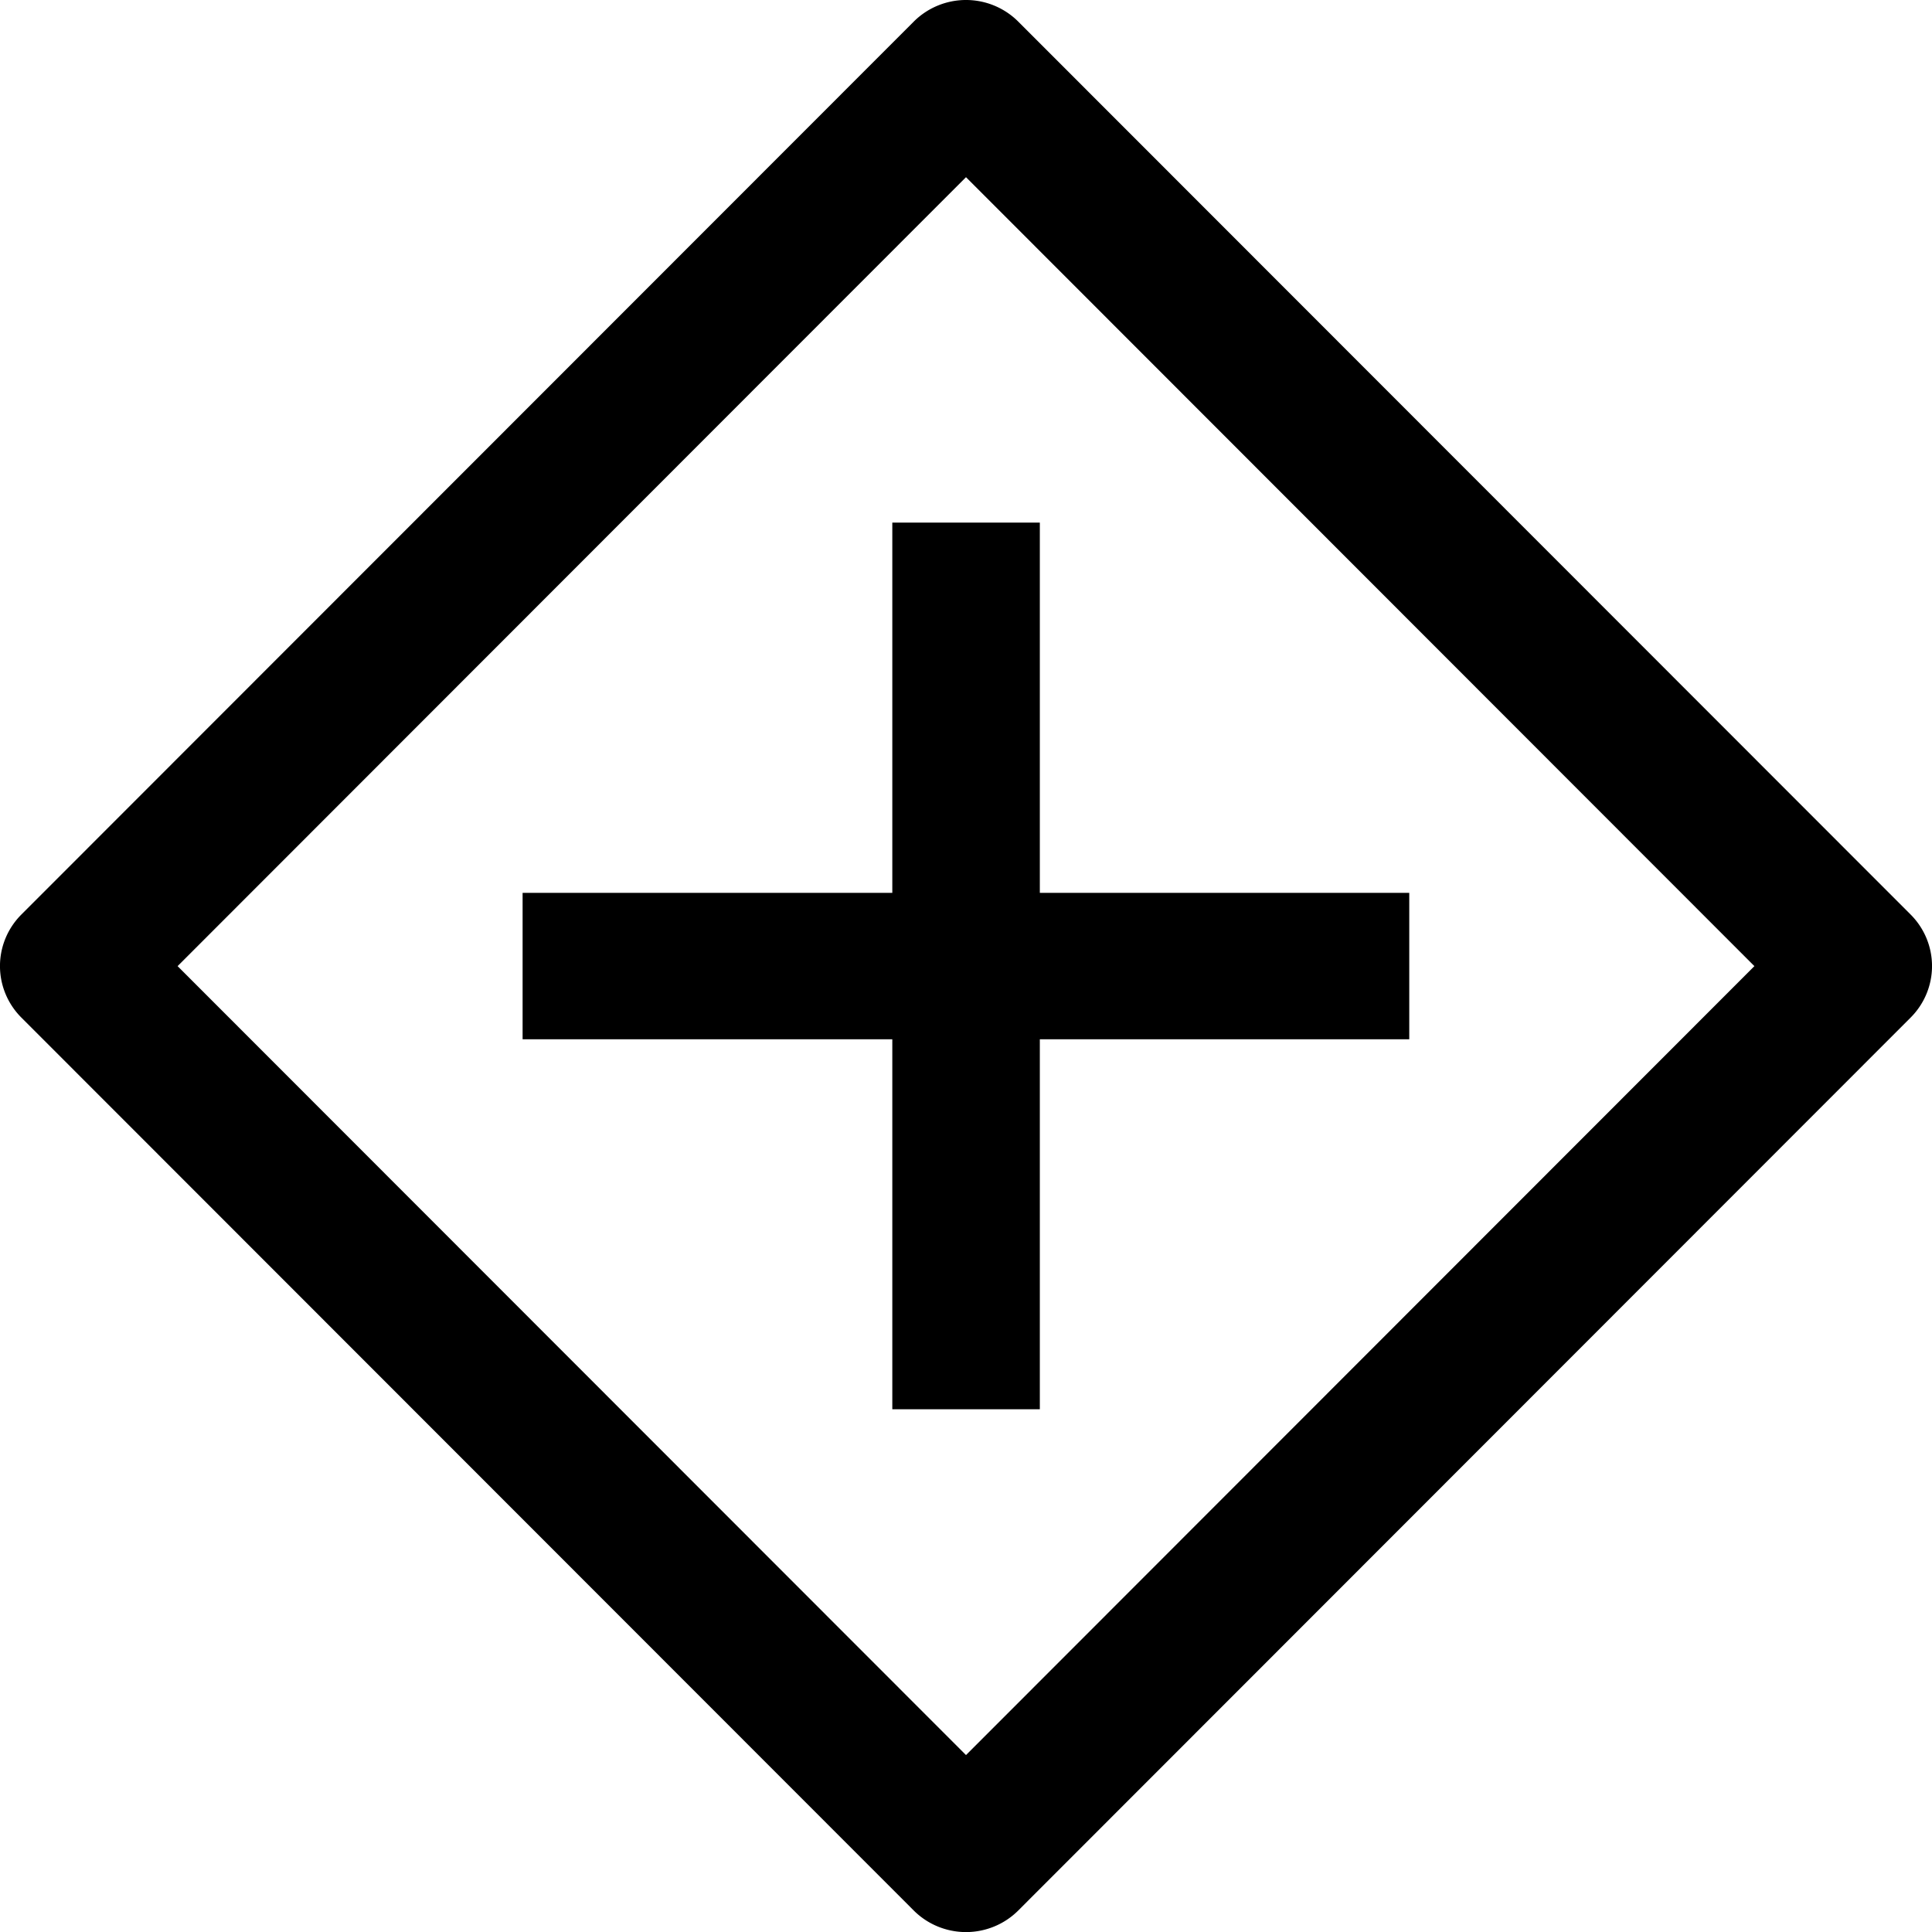<?xml version="1.0" encoding="UTF-8"?>
<svg version="1.1" viewBox="0 0 14 14" xmlns="http://www.w3.org/2000/svg">
 <path d="m7-7.243e-5a0.534 0.53 0 0 0-0.379 0.157l-6.466 6.47a0.534 0.53 0 0 0 0 0.747l6.466 6.47a0.534 0.53 0 0 0 0.758 0l6.466-6.47a0.534 0.53 0 0 0 0-0.747l-6.466-6.47a0.534 0.53 0 0 0-0.379-0.157zm0 1.284 5.713 5.717-5.713 5.717-5.713-5.717z" color="#000000" stroke-linecap="round" stroke-linejoin="round" stroke-miterlimit="10" style="-inkscape-stroke:none;paint-order:stroke fill markers"/>
 <path d="m6.466 3.787v6.425h1.069v-6.425z" color="#000000" stroke-linejoin="bevel" stroke-miterlimit="5.3" style="-inkscape-stroke:none"/>
 <path d="m3.787 6.47v1.061h6.425v-1.061z" color="#000000" stroke-linejoin="bevel" stroke-miterlimit="5.3" style="-inkscape-stroke:none"/>
</svg>
